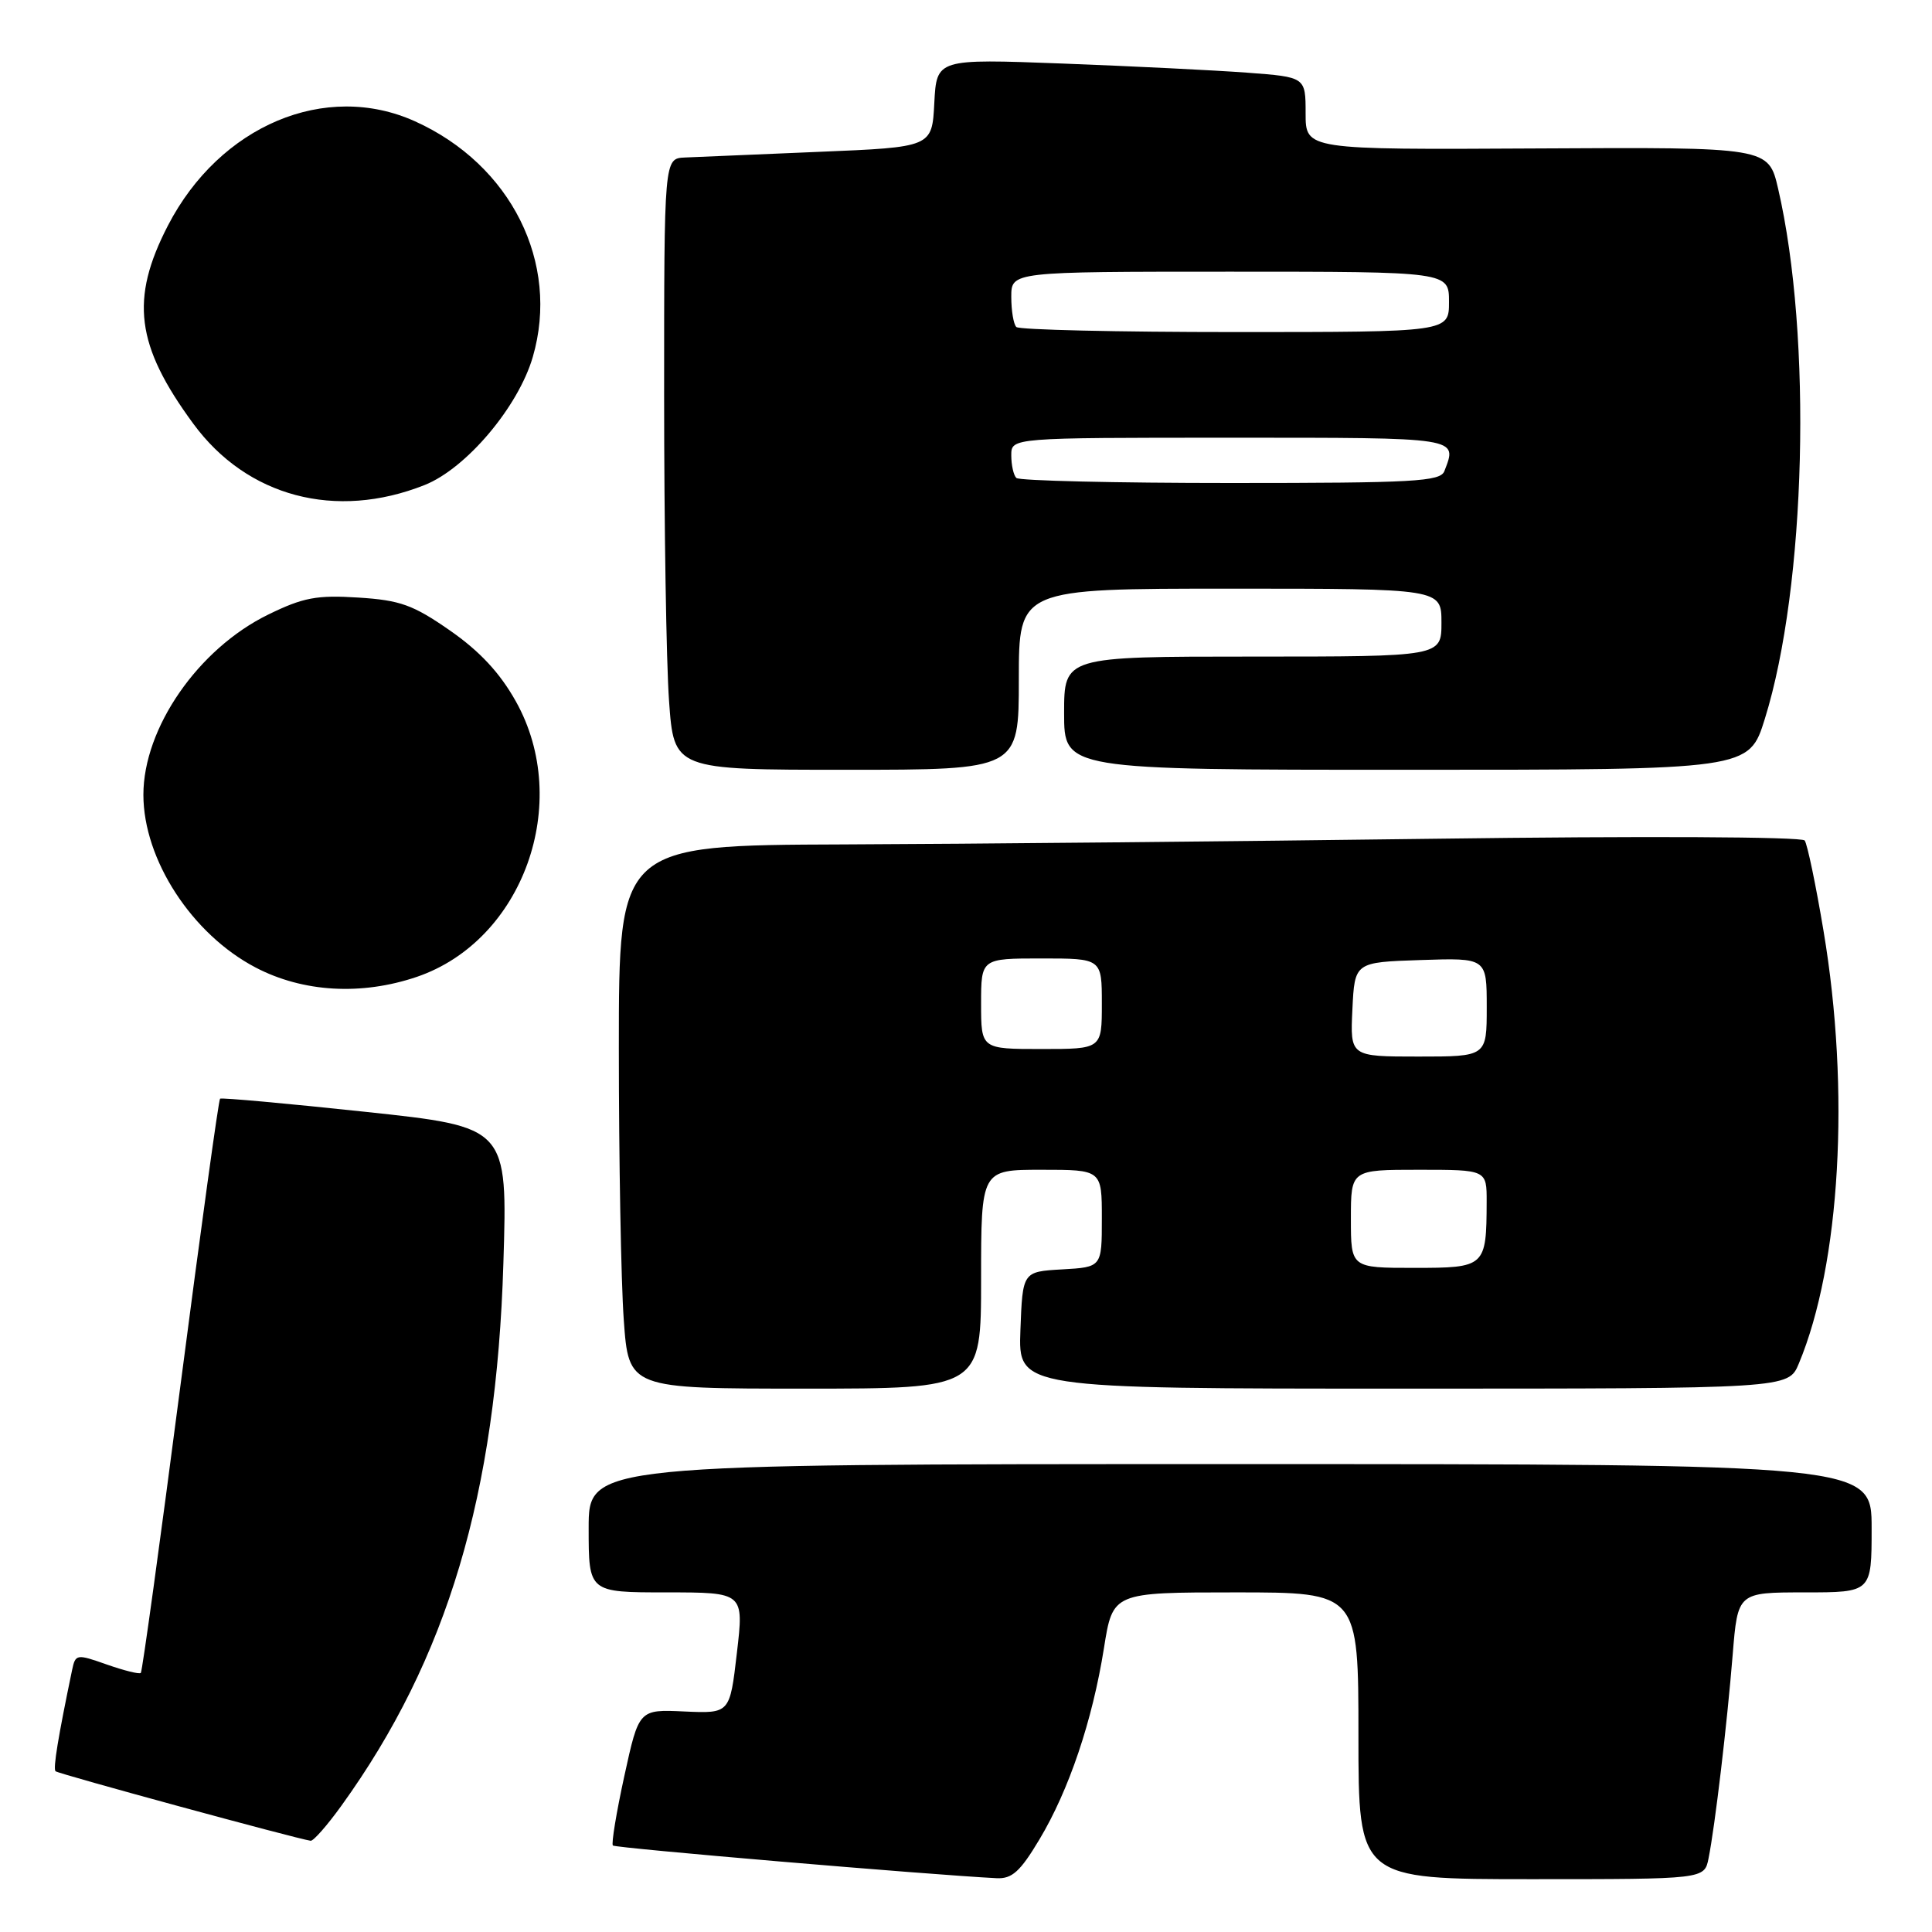 <?xml version="1.0" encoding="UTF-8" standalone="no"?>
<!DOCTYPE svg PUBLIC "-//W3C//DTD SVG 1.1//EN" "http://www.w3.org/Graphics/SVG/1.1/DTD/svg11.dtd" >
<svg xmlns="http://www.w3.org/2000/svg" xmlns:xlink="http://www.w3.org/1999/xlink" version="1.1" viewBox="0 0 256 256">
 <g >
 <path fill="currentColor"
d=" M 137.72 243.75 C 141.64 237.22 144.75 228.00 146.28 218.38 C 147.45 211.00 147.45 211.00 163.73 211.00 C 180.00 211.00 180.00 211.00 180.00 230.00 C 180.00 249.00 180.00 249.00 202.92 249.00 C 225.84 249.00 225.84 249.00 226.39 246.25 C 227.24 242.03 228.85 228.42 229.59 219.25 C 230.26 211.00 230.26 211.00 239.13 211.00 C 248.00 211.00 248.00 211.00 248.00 202.50 C 248.00 194.00 248.00 194.00 163.00 194.00 C 78.00 194.00 78.00 194.00 78.00 202.50 C 78.00 211.00 78.00 211.00 88.29 211.00 C 98.58 211.00 98.58 211.00 97.64 219.03 C 96.71 227.05 96.71 227.05 90.68 226.78 C 84.66 226.50 84.66 226.50 82.73 235.32 C 81.67 240.17 80.99 244.32 81.21 244.54 C 81.54 244.88 123.13 248.42 132.04 248.87 C 134.09 248.98 135.18 248.00 137.72 243.75 Z  M 45.25 239.25 C 59.27 219.80 65.77 198.05 66.70 167.41 C 67.26 149.33 67.26 149.33 48.38 147.32 C 38.00 146.21 29.35 145.43 29.16 145.58 C 28.97 145.73 26.61 162.84 23.91 183.59 C 21.21 204.35 18.85 221.48 18.66 221.67 C 18.47 221.87 16.45 221.36 14.16 220.56 C 10.14 219.14 10.00 219.16 9.55 221.30 C 7.71 230.13 7.01 234.35 7.36 234.70 C 7.70 235.04 39.26 243.64 41.16 243.91 C 41.53 243.96 43.37 241.86 45.25 239.25 Z  M 130.00 169.50 C 130.00 155.00 130.00 155.00 138.00 155.00 C 146.00 155.00 146.00 155.00 146.00 161.45 C 146.00 167.90 146.00 167.90 140.75 168.20 C 135.50 168.50 135.50 168.50 135.21 176.25 C 134.92 184.00 134.92 184.00 185.94 184.00 C 236.97 184.00 236.97 184.00 238.35 180.69 C 243.86 167.51 245.18 144.52 241.63 123.37 C 240.61 117.25 239.48 111.85 239.13 111.37 C 238.77 110.87 217.58 110.77 190.00 111.14 C 163.32 111.49 128.11 111.83 111.75 111.89 C 82.00 112.00 82.00 112.00 82.00 138.85 C 82.00 153.61 82.29 169.81 82.65 174.85 C 83.30 184.00 83.30 184.00 106.65 184.00 C 130.00 184.00 130.00 184.00 130.00 169.50 Z  M 55.23 129.44 C 69.31 124.64 75.88 106.37 68.35 92.93 C 66.25 89.17 63.57 86.29 59.63 83.55 C 54.74 80.15 53.04 79.53 47.47 79.18 C 41.97 78.83 40.17 79.17 35.53 81.44 C 26.26 85.97 19.00 96.46 19.00 105.31 C 19.00 113.90 25.43 123.79 33.87 128.20 C 40.16 131.49 47.90 131.93 55.23 129.44 Z  M 135.00 90.00 C 135.00 78.00 135.00 78.00 163.00 78.00 C 191.00 78.00 191.00 78.00 191.00 82.50 C 191.00 87.00 191.00 87.00 166.00 87.00 C 141.00 87.00 141.00 87.00 141.00 94.50 C 141.00 102.00 141.00 102.00 186.37 102.00 C 231.75 102.00 231.75 102.00 233.85 95.25 C 239.32 77.71 240.15 44.59 235.61 25.00 C 234.33 19.50 234.33 19.50 203.67 19.67 C 173.00 19.84 173.00 19.84 173.00 15.02 C 173.00 10.21 173.00 10.21 165.25 9.63 C 160.99 9.31 149.99 8.77 140.80 8.42 C 124.11 7.79 124.11 7.79 123.80 13.65 C 123.50 19.50 123.50 19.50 108.50 20.12 C 100.25 20.46 92.26 20.80 90.75 20.87 C 88.00 21.00 88.00 21.00 88.00 52.35 C 88.00 69.59 88.29 87.81 88.65 92.85 C 89.30 102.00 89.30 102.00 112.15 102.00 C 135.00 102.00 135.00 102.00 135.00 90.00 Z  M 56.26 64.27 C 61.78 62.08 68.68 53.91 70.60 47.29 C 74.22 34.84 67.72 21.82 55.00 16.08 C 43.14 10.72 29.12 16.63 22.26 29.87 C 17.21 39.64 17.99 45.77 25.61 56.14 C 32.72 65.83 44.47 68.95 56.26 64.27 Z  M 179.00 161.50 C 179.00 155.00 179.00 155.00 188.00 155.00 C 197.00 155.00 197.00 155.00 196.99 159.25 C 196.96 167.88 196.82 168.00 187.38 168.00 C 179.00 168.00 179.00 168.00 179.00 161.50 Z  M 179.20 133.75 C 179.50 127.50 179.50 127.50 188.25 127.21 C 197.00 126.92 197.00 126.92 197.00 133.46 C 197.00 140.00 197.00 140.00 187.95 140.00 C 178.90 140.00 178.90 140.00 179.20 133.75 Z  M 130.00 133.00 C 130.00 127.00 130.00 127.00 138.00 127.00 C 146.00 127.00 146.00 127.00 146.00 133.00 C 146.00 139.00 146.00 139.00 138.00 139.00 C 130.00 139.00 130.00 139.00 130.00 133.00 Z  M 134.67 63.33 C 134.30 62.97 134.00 61.62 134.00 60.33 C 134.00 58.00 134.00 58.00 163.00 58.00 C 193.65 58.00 193.12 57.92 191.39 62.42 C 190.86 63.81 187.42 64.00 163.06 64.00 C 147.81 64.00 135.03 63.70 134.67 63.33 Z  M 134.67 43.33 C 134.30 42.97 134.00 41.17 134.00 39.33 C 134.00 36.00 134.00 36.00 163.00 36.00 C 192.00 36.00 192.00 36.00 192.00 40.00 C 192.00 44.00 192.00 44.00 163.67 44.00 C 148.08 44.00 135.03 43.70 134.67 43.33 Z "/>
</g>
</svg>